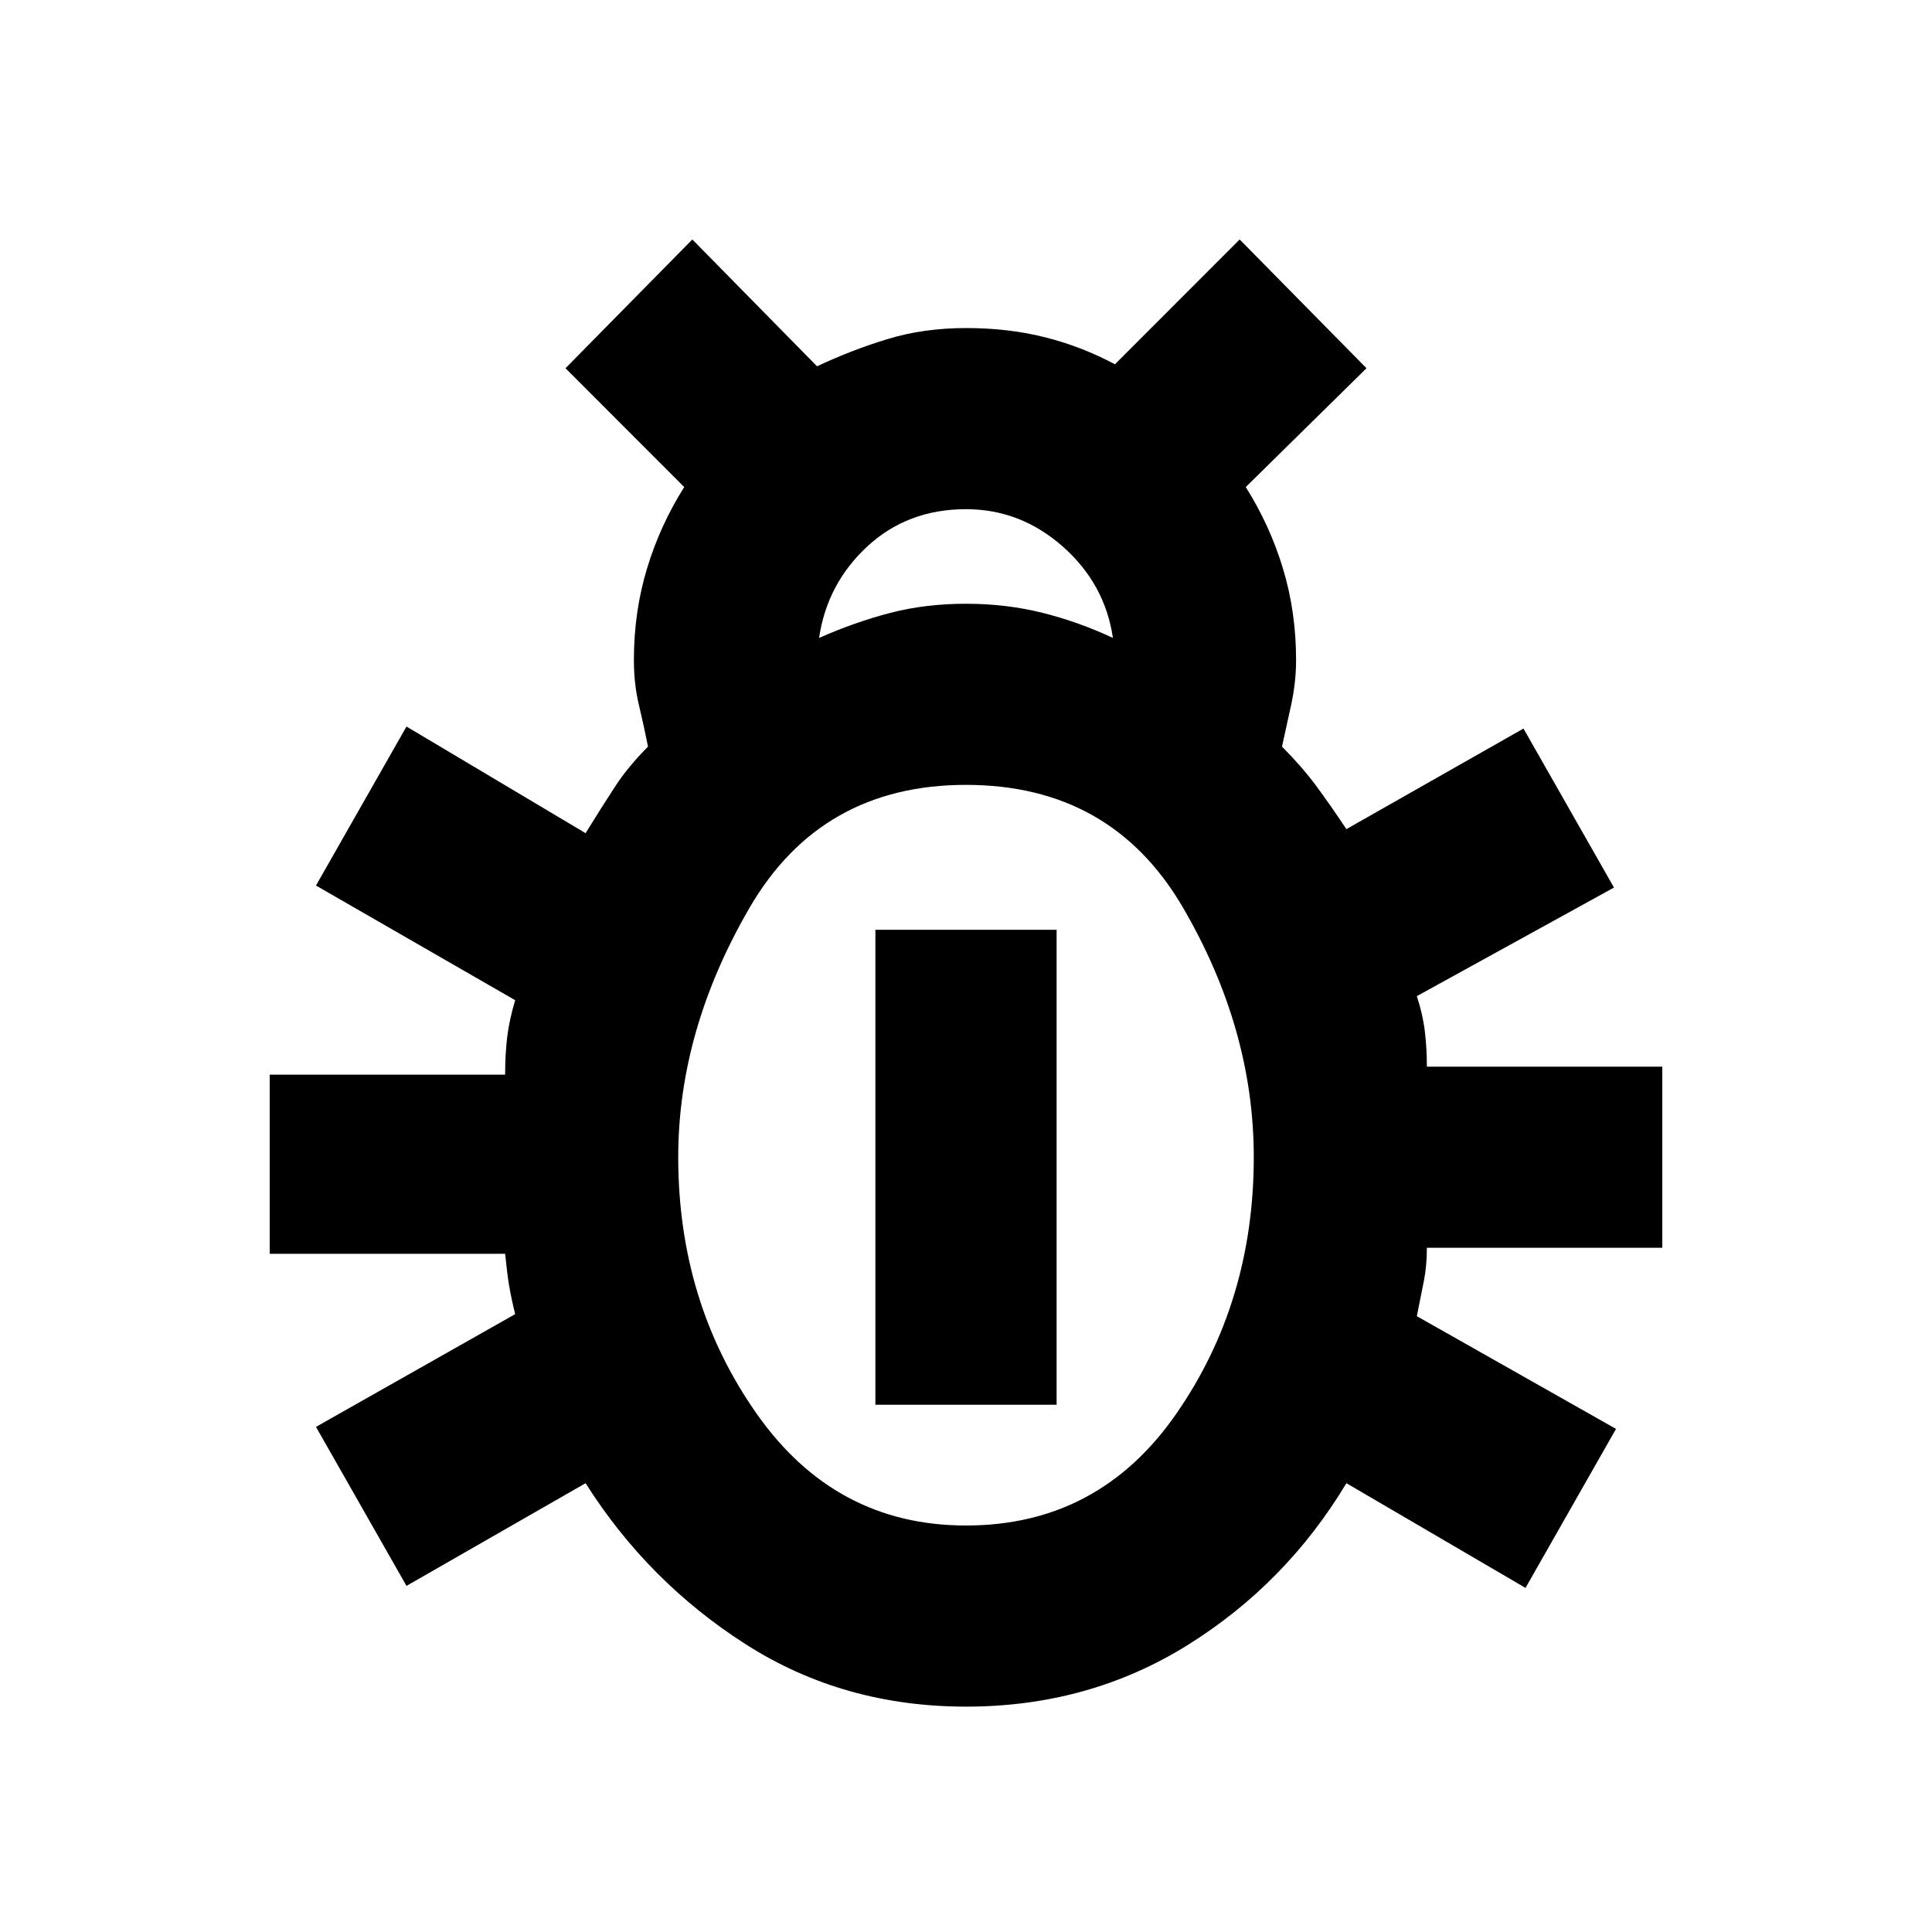 <svg xmlns="http://www.w3.org/2000/svg" height="20" width="20"><path d="M10 17.667Q8.729 17.667 7.719 17.021Q6.708 16.375 6.062 15.354L4.208 16.417L3.271 14.771L5.333 13.604Q5.292 13.438 5.271 13.312Q5.25 13.188 5.229 12.979H2.792V11.125H5.229Q5.229 10.917 5.25 10.74Q5.271 10.562 5.333 10.354L3.271 9.167L4.208 7.521L6.062 8.625Q6.229 8.354 6.365 8.146Q6.5 7.938 6.708 7.729Q6.667 7.521 6.615 7.302Q6.562 7.083 6.562 6.833Q6.562 6.333 6.698 5.885Q6.833 5.438 7.083 5.042L5.854 3.812L7.167 2.479L8.458 3.792Q8.812 3.625 9.188 3.51Q9.562 3.396 10 3.396Q10.438 3.396 10.812 3.49Q11.188 3.583 11.542 3.771L12.833 2.479L14.146 3.812L12.896 5.042Q13.146 5.438 13.281 5.885Q13.417 6.333 13.417 6.833Q13.417 7.062 13.365 7.302Q13.312 7.542 13.271 7.729Q13.479 7.938 13.625 8.135Q13.771 8.333 13.938 8.583L15.771 7.542L16.708 9.188L14.667 10.312Q14.729 10.5 14.75 10.677Q14.771 10.854 14.771 11.042H17.208V12.917H14.771Q14.771 13.104 14.74 13.26Q14.708 13.417 14.667 13.625L16.729 14.792L15.792 16.438L13.938 15.354Q13.312 16.396 12.292 17.031Q11.271 17.667 10 17.667ZM8.479 6.604Q8.854 6.438 9.219 6.344Q9.583 6.25 10 6.25Q10.417 6.25 10.792 6.344Q11.167 6.438 11.521 6.604Q11.438 6.042 11 5.656Q10.562 5.271 10 5.271Q9.396 5.271 8.979 5.656Q8.562 6.042 8.479 6.604ZM10 15.792Q11.375 15.792 12.177 14.635Q12.979 13.479 12.979 11.979Q12.979 10.646 12.24 9.385Q11.5 8.125 10 8.125Q8.5 8.125 7.76 9.396Q7.021 10.667 7.021 11.979Q7.021 13.479 7.833 14.635Q8.646 15.792 10 15.792ZM9.062 14.542V9.625H10.938V14.542Z"/></svg>